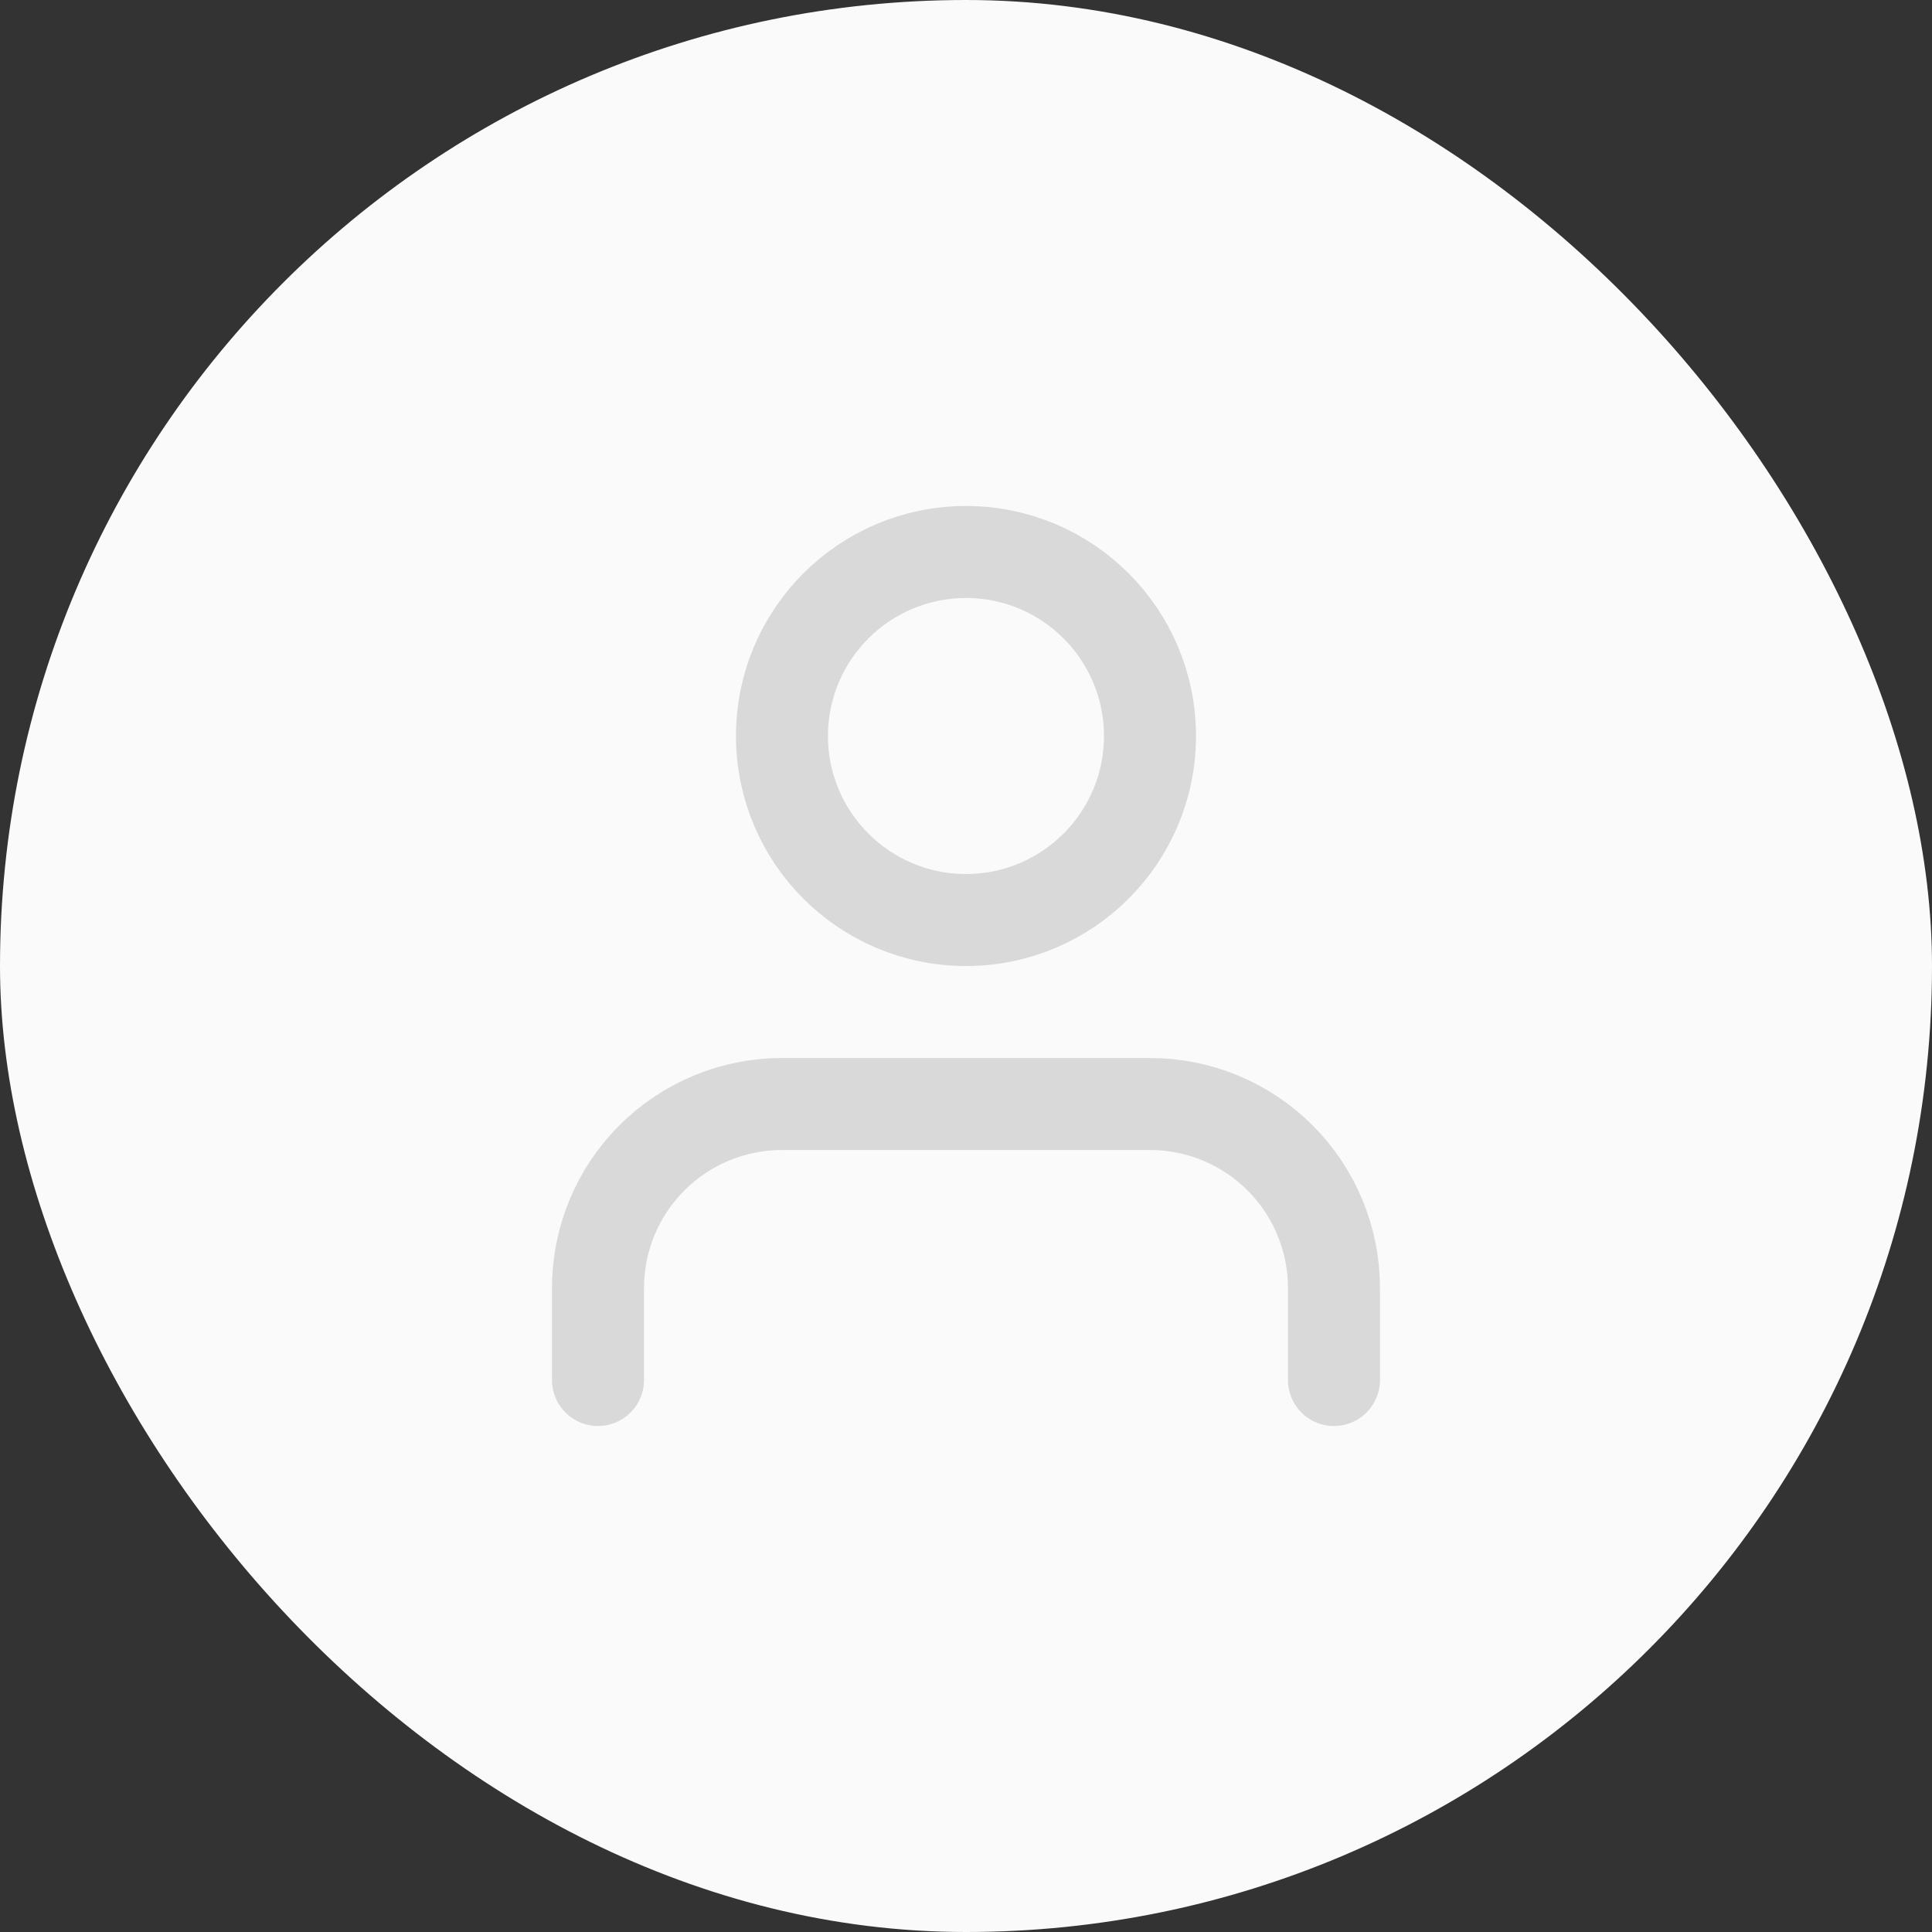 <svg width="56" height="56" viewBox="0 0 56 56" fill="none" xmlns="http://www.w3.org/2000/svg">
<rect x="0" y="0" width="56" height="56" fill="#333333" stroke="none"/>
<rect width="56" height="56" rx="28" fill="#FAFAFA"/>
<path d="M38.666 40V37.333C38.666 35.919 38.104 34.562 37.104 33.562C36.104 32.562 34.748 32 33.333 32H22.666C21.252 32 19.895 32.562 18.895 33.562C17.895 34.562 17.333 35.919 17.333 37.333V40M33.333 21.333C33.333 24.279 30.945 26.667 28 26.667C25.054 26.667 22.666 24.279 22.666 21.333C22.666 18.388 25.054 16 28 16C30.945 16 33.333 18.388 33.333 21.333Z" stroke="#D9D9D9" stroke-width="2.667" stroke-linecap="round" stroke-linejoin="round"/>
</svg>
